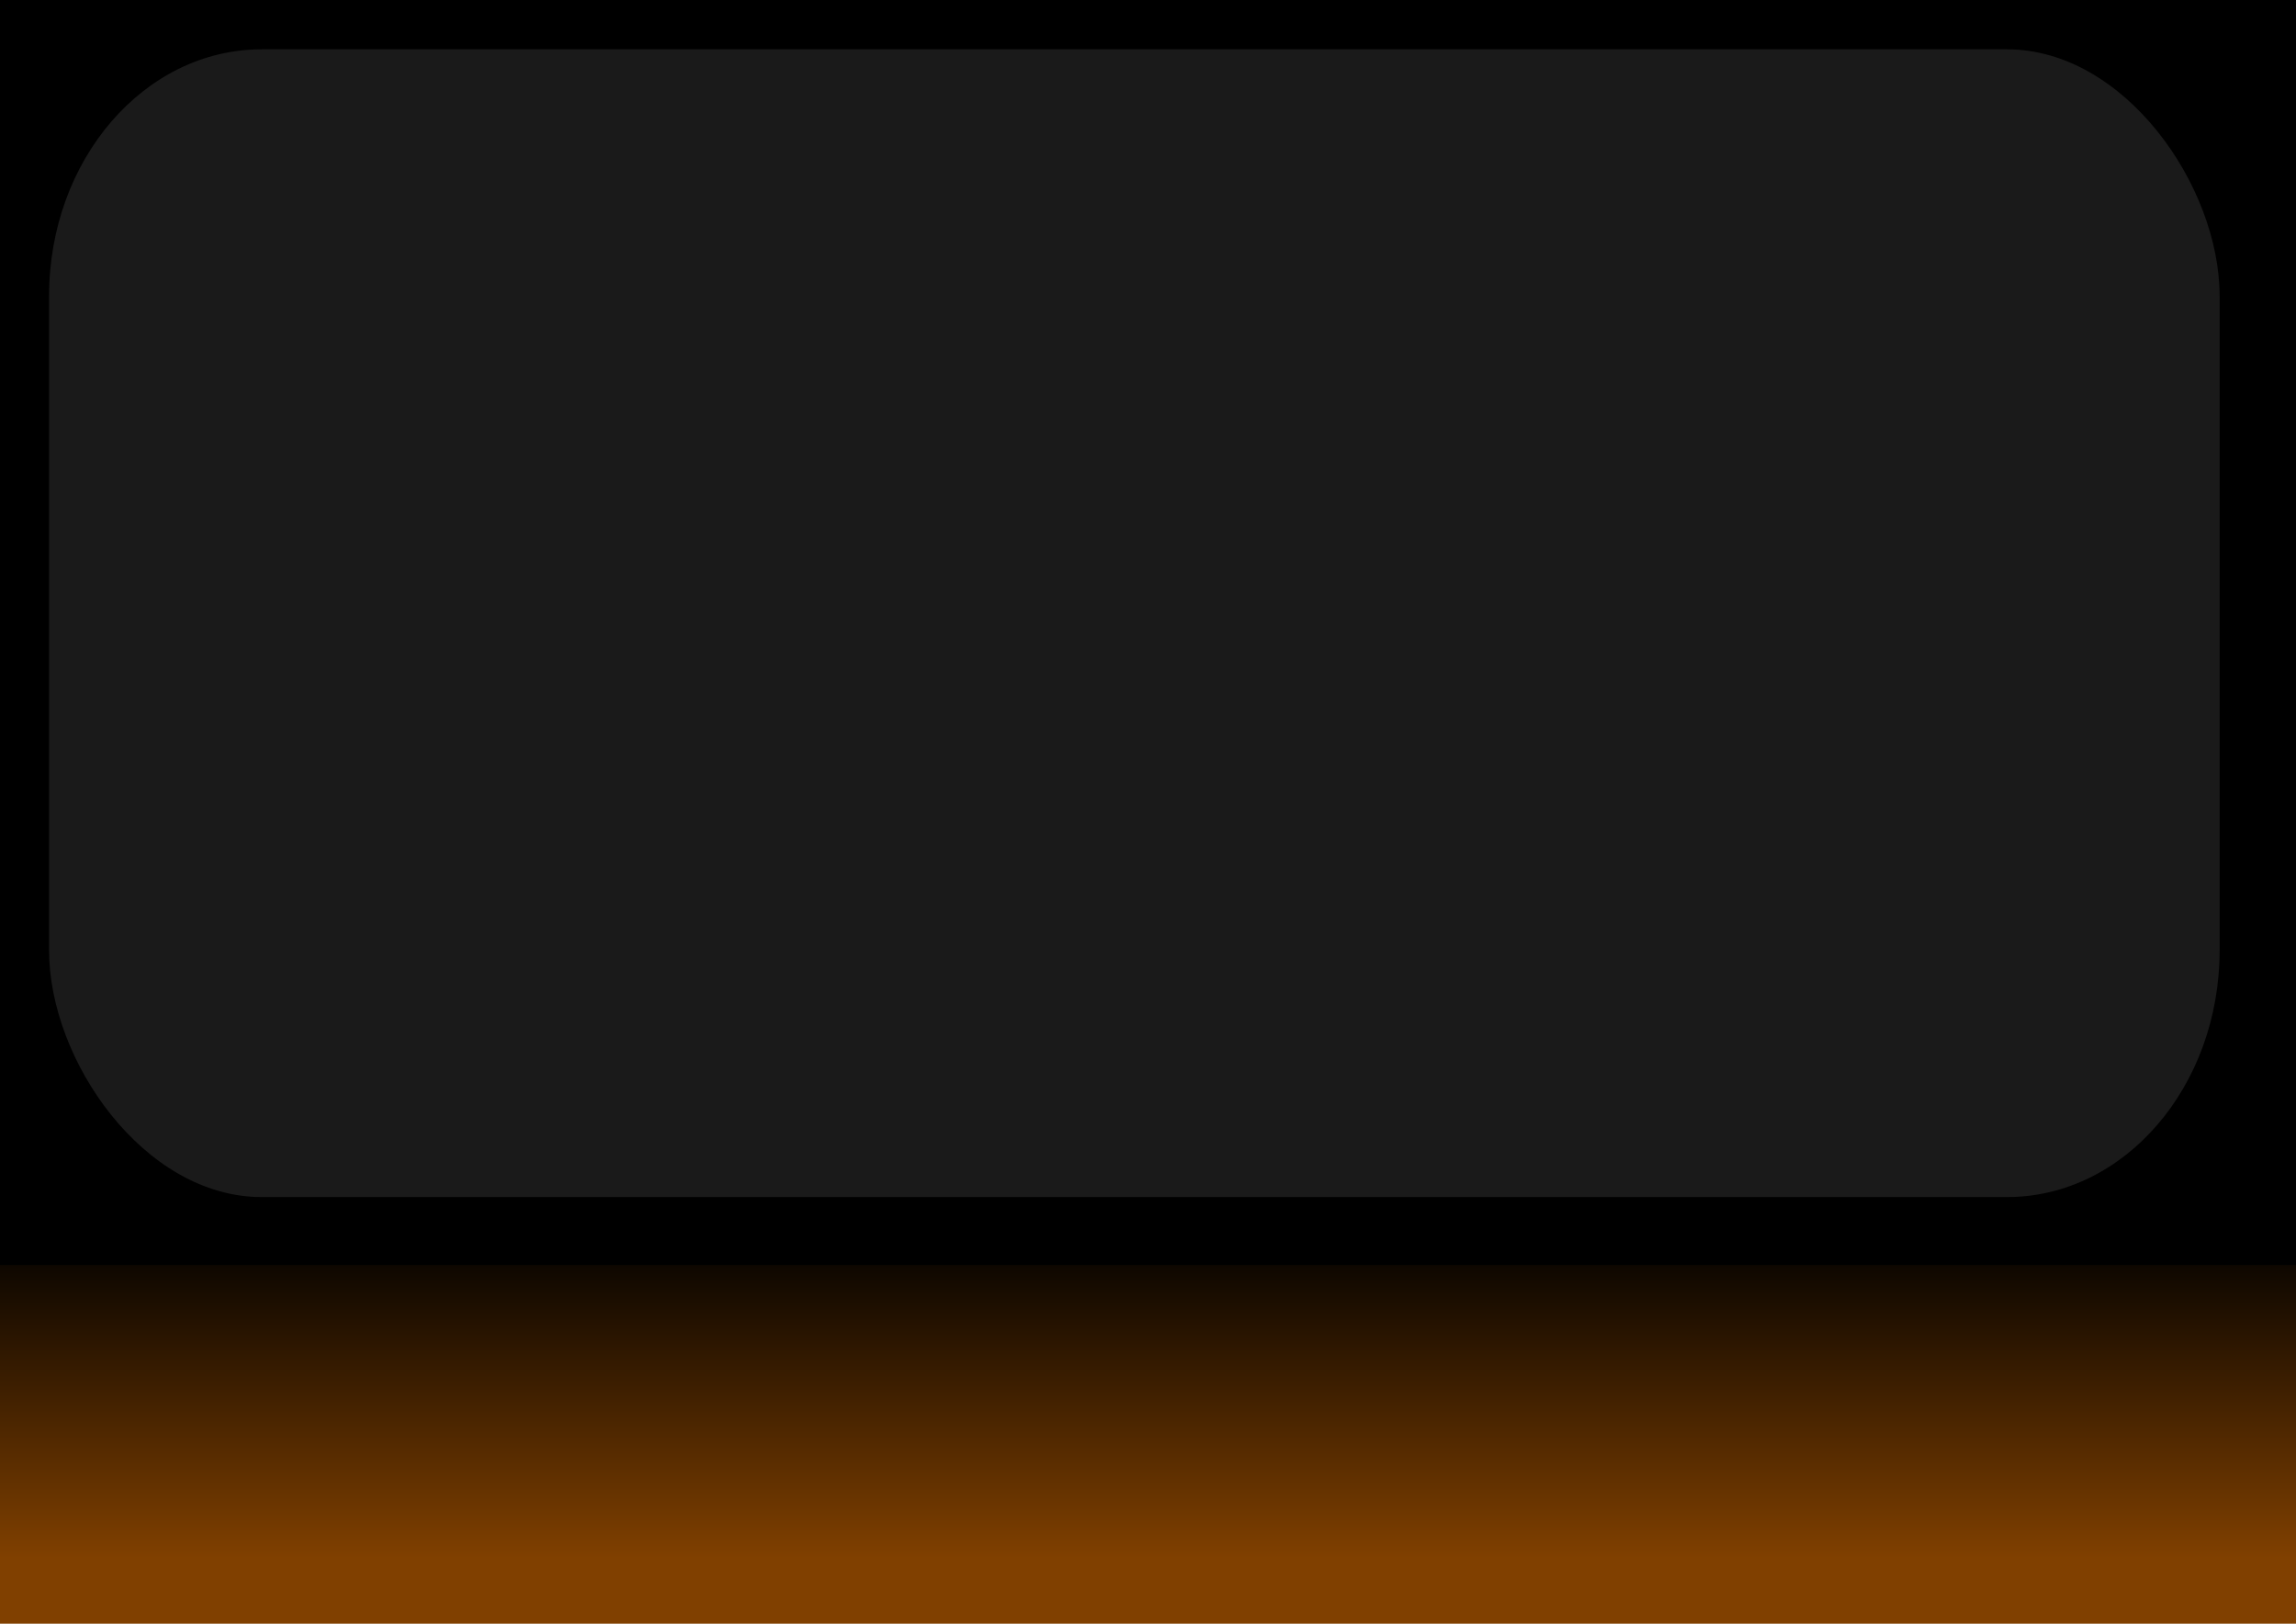 <?xml version="1.0" standalone="no"?>
<!-- Criado com Inkscape (http://www.inkscape.org/) -->
<svg sodipodi:version="0.32" inkscape:version="0.45pre2" xmlns="http://www.w3.org/2000/svg"
    inkscape:output_extension="org.inkscape.output.svg.inkscape" id="svg2" xmlns:dc="http://purl.org/dc/elements/1.1/"
    xmlns:cc="http://web.resource.org/cc/" width="1052.362" contentScriptType="text/ecmascript"
    xmlns:inkscape="http://www.inkscape.org/namespaces/inkscape" xmlns:sodipodi="http://sodipodi.sourceforge.net/DTD/sodipodi-0.dtd"
    preserveAspectRatio="xMidYMid meet" xmlns:rdf="http://www.w3.org/1999/02/22-rdf-syntax-ns#"
    sodipodi:docname="stage.svg" xmlns:xlink="http://www.w3.org/1999/xlink" inkscape:export-ydpi="51.28381"
    zoomAndPan="magnify" version="1.0" sodipodi:modified="TRUE" inkscape:export-xdpi="51.28381"
    contentStyleType="text/css" sodipodi:docbase="/home/valessio/Desktop" baseProfile="full"
    xmlns:svg="http://www.w3.org/2000/svg" height="744.094" inkscape:export-filename="/home/valessio/Desktop/stage.png">
    <sodipodi:namedview bordercolor="#666666" inkscape:window-height="693" inkscape:zoom="0.65448678"
        id="base" inkscape:current-layer="layer1" inkscape:window-y="25" inkscape:cy="372.04724"
        inkscape:window-x="0" inkscape:cx="526.18109" width="1052.362px" showguides="true"
        inkscape:pageopacity="0.0" inkscape:document-units="px" height="744.094px"
        inkscape:pageshadow="2" inkscape:guide-bbox="true" inkscape:window-width="1024" pagecolor="#ffffff"
        borderopacity="1.0"/>
    <defs id="defs4">
        <linearGradient id="linearGradient20927">
            <stop style="stop-color:#000000;stop-opacity:1;" offset="0" id="stop20929"/>
            <stop style="stop-color:#000000;stop-opacity:0;" offset="1" id="stop20931"/>
        </linearGradient>
        <linearGradient id="linearGradient19856" inkscape:collect="always">
            <stop style="stop-color:#000000;stop-opacity:1;" offset="0" id="stop19858"/>
            <stop style="stop-color:#000000;stop-opacity:0;" offset="1" id="stop19860"/>
        </linearGradient>
        <linearGradient id="linearGradient19812" inkscape:collect="always">
            <stop style="stop-color:#000000;stop-opacity:1;" offset="0" id="stop19814"/>
            <stop style="stop-color:#000000;stop-opacity:0;" offset="1" id="stop19816"/>
        </linearGradient>
        <linearGradient id="linearGradient19729">
            <stop style="stop-color:#808080;stop-opacity:1;" offset="0" id="stop19731"/>
            <stop style="stop-color:#000000;stop-opacity:1;" offset="1" id="stop19733"/>
        </linearGradient>
        <linearGradient id="linearGradient18752" inkscape:collect="always">
            <stop style="stop-color:#000000;stop-opacity:1;" offset="0" id="stop18754"/>
            <stop style="stop-color:#000000;stop-opacity:0;" offset="1" id="stop18756"/>
        </linearGradient>
        <linearGradient id="linearGradient18740" inkscape:collect="always">
            <stop style="stop-color:#808080;stop-opacity:1;" offset="0" id="stop18742"/>
            <stop style="stop-color:#808080;stop-opacity:0;" offset="1" id="stop18744"/>
        </linearGradient>
        <linearGradient id="linearGradient18726" inkscape:collect="always">
            <stop style="stop-color:#000000;stop-opacity:1;" offset="0" id="stop18728"/>
            <stop style="stop-color:#000000;stop-opacity:0;" offset="1" id="stop18730"/>
        </linearGradient>
        <linearGradient id="linearGradient15468" inkscape:collect="always">
            <stop offset="0" style="stop-color:#999999;stop-opacity:1;" id="stop15470"/>
            <stop offset="1" style="stop-color:#999999;stop-opacity:0;" id="stop15472"/>
        </linearGradient>
        <linearGradient id="linearGradient14491">
            <stop offset="0" style="stop-color:#999999;stop-opacity:1;" id="stop14493"/>
            <stop offset="1" style="stop-color:#989798;stop-opacity:1" id="stop14495"/>
        </linearGradient>
        <linearGradient id="linearGradient11443" inkscape:collect="always">
            <stop offset="0" style="stop-color:#333333;stop-opacity:1;" id="stop11445"/>
            <stop offset="1" style="stop-color:#333333;stop-opacity:0;" id="stop11447"/>
        </linearGradient>
        <linearGradient id="linearGradient11433" inkscape:collect="always">
            <stop offset="0" style="stop-color:#666666;stop-opacity:1;" id="stop11435"/>
            <stop offset="1" style="stop-color:#666666;stop-opacity:0;" id="stop11437"/>
        </linearGradient>
        <linearGradient id="linearGradient11423">
            <stop offset="0" style="stop-color:#a3a3a3;stop-opacity:1;" id="stop11425"/>
            <stop offset="1" style="stop-color:#333333;stop-opacity:0;" id="stop11427"/>
        </linearGradient>
        <linearGradient id="linearGradient10437">
            <stop offset="0" style="stop-color:#999999;stop-opacity:1;" id="stop10439"/>
            <stop offset="1" style="stop-color:#999999;stop-opacity:0;" id="stop10441"/>
        </linearGradient>
        <linearGradient id="linearGradient8416" inkscape:collect="always">
            <stop offset="0" style="stop-color:#ffffff;stop-opacity:1;" id="stop8418"/>
            <stop offset="1" style="stop-color:#ffffff;stop-opacity:0;" id="stop8420"/>
        </linearGradient>
        <linearGradient id="linearGradient8399" inkscape:collect="always">
            <stop offset="0" style="stop-color:#ffffff;stop-opacity:1;" id="stop8401"/>
            <stop offset="1" style="stop-color:#ffffff;stop-opacity:0;" id="stop8403"/>
        </linearGradient>
        <linearGradient id="linearGradient5258" inkscape:collect="always">
            <stop offset="0" style="stop-color:#000000;stop-opacity:1;" id="stop5260"/>
            <stop offset="1" style="stop-color:#000000;stop-opacity:0;" id="stop5262"/>
        </linearGradient>
        <linearGradient id="linearGradient5245" inkscape:collect="always">
            <stop offset="0" style="stop-color:#000000;stop-opacity:1;" id="stop5247"/>
            <stop offset="1" style="stop-color:#000000;stop-opacity:0;" id="stop5249"/>
        </linearGradient>
        <linearGradient id="linearGradient5231" inkscape:collect="always">
            <stop offset="0" style="stop-color:#804000;stop-opacity:1;" id="stop5233"/>
            <stop offset="1" style="stop-color:#804000;stop-opacity:0;" id="stop5235"/>
        </linearGradient>
        <linearGradient gradientTransform="matrix(1.01,0,0,1.021,-8.634,-11.953)"
            inkscape:collect="always" id="linearGradient5237" gradientUnits="userSpaceOnUse" x1="214.544"
            y1="711.221" x2="214.544" y2="563.36" xlink:href="#linearGradient5231"
           />
        <linearGradient gradientTransform="translate(20,-2)" inkscape:collect="always" id="linearGradient5251"
            gradientUnits="userSpaceOnUse" x1="335.657" y1="706.03" x2="264.719" y2="593.568"
            xlink:href="#linearGradient5245"
           />
        <linearGradient gradientTransform="translate(-19.817,15.078)" inkscape:collect="always"
            id="linearGradient5264" gradientUnits="userSpaceOnUse" x1="662.663" y1="633.362" x2="557.122"
            y2="569.345" xlink:href="#linearGradient5258"
           />
        <filter id="filter6341" inkscape:collect="always">
            <feGaussianBlur stdDeviation="7.521" id="feGaussianBlur6343" inkscape:collect="always"/>
        </filter>
        <filter id="filter6345" inkscape:collect="always">
            <feGaussianBlur stdDeviation="8.14" id="feGaussianBlur6347" inkscape:collect="always"/>
        </filter>
        <filter id="filter6349" inkscape:collect="always">
            <feGaussianBlur stdDeviation="8.14" id="feGaussianBlur6351" inkscape:collect="always"/>
        </filter>
        <radialGradient gradientTransform="matrix(-0.164,-2.35,1.994,-0.139,-815.085,1585.664)"
            inkscape:collect="always" id="radialGradient8405" gradientUnits="userSpaceOnUse" r="66.733"
            cx="370.505" fx="370.505" cy="633.091" fy="633.091" xlink:href=
            "#linearGradient8399"
           />
        <radialGradient gradientTransform="matrix(0.569,-3.523,2.773,0.448,-1288.545,2817.22)"
            inkscape:collect="always" id="radialGradient8422" gradientUnits="userSpaceOnUse" r="40.543"
            cx="701.909" fx="701.909" cy="568.722" fy="568.722" xlink:href=
            "#linearGradient8416"
           />
        <filter x="-0.037" y="-0.133" width="1.074" height="1.266" id="filter10429"
            inkscape:collect="always">
            <feGaussianBlur stdDeviation="3.778" id="feGaussianBlur10431" inkscape:collect="always"/>
        </filter>
        <linearGradient gradientTransform="translate(20,-2)" inkscape:collect="always" id="linearGradient10443"
            gradientUnits="userSpaceOnUse" x1="333.738" y1="462.503" x2="334.835" y2="449.33"
            xlink:href="#linearGradient10437"
           />
        <linearGradient x1="-1075.919" x2="-1114.733" y1="658.704" gradientUnits="userSpaceOnUse"
            xlink:href="#linearGradient11443"
            y2="654.046" id="linearGradient11465" inkscape:collect="always"/>
        <linearGradient x1="-1032.448" x2="-1110.076" y1="472.398" gradientUnits="userSpaceOnUse"
            xlink:href="#linearGradient11433"
            y2="470.845" id="linearGradient11467" inkscape:collect="always"/>
        <radialGradient inkscape:collect="always" id="radialGradient11469" gradientUnits="userSpaceOnUse"
            r="97.035" cx="-1048.776" fx="-1048.776" cy="295.506" fy="295.506" xlink:href=
            "#linearGradient11423"
           />
        <filter id="filter13510" inkscape:collect="always">
            <feGaussianBlur stdDeviation="7.34" id="feGaussianBlur13512" inkscape:collect="always"/>
        </filter>
        <linearGradient gradientTransform="translate(-40,-2)" inkscape:collect="always" id="linearGradient15474"
            gradientUnits="userSpaceOnUse" x1="642.333" y1="340.121" x2="638.277" y2="347.552"
            xlink:href="#linearGradient15468"
           />
        <filter id="filter16475" inkscape:collect="always">
            <feGaussianBlur stdDeviation="3.825" id="feGaussianBlur16477" inkscape:collect="always"/>
        </filter>
        <mask maskUnits="userSpaceOnUse" id="mask16493">
            <path id="path16495" d="M -1635.985,343.413 C -1633.432,344.051 
                -1630.952,344.847 -1628.511,345.822 C -1626.127,346.852 
                -1624.564,348.539 -1623.066,350.57 C -1621.627,352.973 
                -1621.732,355.399 -1622.045,358.055 C -1622.967,360.35 
                -1623.418,362.664 -1623.639,365.105 C -1623.987,367.737 
                -1623.207,369.949 -1622.011,372.222 C -1620.235,375.01 
                -1617.941,377.423 -1615.607,379.745 C -1612.986,382.356 -1609.996,384.594 
                -1606.854,386.539 C -1603.551,388.291 -1600.279,390.078 -1597.12,392.083 
                C -1593.352,394.531 -1589.628,397.042 -1586.138,399.875 C 
                -1582.841,402.622 -1579.785,405.614 -1577.07,408.935 C 
                -1574.041,412.581 -1571.602,416.626 -1569.499,420.86 C 
                -1567.415,424.55 -1566.363,428.484 -1565.949,432.665 C 
                -1565.665,436.122 -1565.621,439.591 -1565.605,443.058 C 
                -1565.58,445.331 -1566.019,447.563 -1566.407,449.791 C -1566.765,452.068 
                -1566.799,454.374 -1566.858,456.673 C -1567.021,459.045 -1566.76,461.364 
                -1566.418,463.697 C -1565.678,466.977 -1563.428,469.453 
                -1561.216,471.869 C -1556.923,475.967 -1551.956,479.267 
                -1547.061,482.591 C -1542.015,486.178 -1536.826,489.438 -1531.168,491.958 
                C -1525.707,494.375 -1520.069,496.358 -1514.252,497.709 C 
                -1510.186,498.605 -1506.012,498.636 -1501.87,498.706 C -1495.544,498.764 
                -1489.218,498.752 -1482.891,498.743 C -1477.604,498.618 -1472.308,498.775 
                -1467.024,498.549 C -1461.109,498.508 -1455.296,497.568 -1449.582,496.097 
                C -1443.064,494.27 -1436.641,492.15 -1430.076,490.495 C 
                -1422.469,488.469 -1414.621,487.804 -1406.791,487.354 C 
                -1400.559,487.053 -1394.322,486.9 -1388.098,487.372 C 
                -1387.525,487.429 -1386.953,487.487 -1386.38,487.544 L -1391.136,490.914 
                C -1391.675,490.84 -1392.214,490.765 -1392.753,490.691 C 
                -1398.832,490.052 -1404.942,490.193 -1411.04,490.479 C -1418.876,490.922 
                -1426.717,491.651 -1434.314,493.74 C -1440.898,495.452 
                -1447.349,497.6 -1453.908,499.406 C -1459.7,500.843 
                -1465.578,501.793 -1471.559,501.872 C -1476.789,502.07 -1482.02,501.912 
                -1487.252,501.913 C -1493.638,501.93 -1500.024,501.977 -1506.409,501.996 
                C -1510.602,501.977 -1514.839,502.047 -1518.92,500.929 C 
                -1524.66,499.381 -1530.242,497.301 -1535.711,494.976 C -1541.394,492.433 
                -1546.606,489.149 -1551.675,485.539 C -1556.616,482.18 -1561.61,478.837 
                -1566.033,474.8 C -1568.384,472.361 -1570.91,469.904 
                -1571.66,466.49 C -1572.044,464.112 -1572.388,461.786 
                -1572.159,459.363 C -1572.116,457.047 -1572.1,454.725 
                -1571.786,452.426 C -1571.408,450.204 -1570.909,447.99 
                -1570.85,445.728 C -1570.813,442.259 -1570.763,438.784 
                -1571.033,435.323 C -1571.478,431.229 -1572.408,427.3 
                -1574.378,423.638 C -1576.483,419.445 -1578.968,415.497 
                -1581.949,411.863 C -1584.694,408.614 -1587.69,405.606 
                -1590.998,402.923 C -1594.469,400.122 -1598.088,397.508 
                -1601.875,395.149 C -1605.098,393.18 -1608.499,391.573 -1611.77,389.7 
                C -1614.881,387.652 -1617.869,385.375 -1620.522,382.756 C 
                -1622.881,380.371 -1625.306,377.996 -1627.192,375.208 C 
                -1628.316,372.805 -1629.277,370.52 -1628.992,367.794 C 
                -1628.812,365.332 -1628.372,362.984 -1627.427,360.682 C -1627.001,358.138 
                -1626.809,355.926 -1628.218,353.611 C -1629.661,351.704 -1631.13,350.004 
                -1633.458,349.13 C -1635.887,348.202 -1638.336,347.344 -1640.891,346.812 
                L -1635.985,343.413 z" style=
                "opacity:1;fill:#ffffff;fill-opacity:1;stroke:none;stroke-width:0.5;stroke-linecap:round;stroke-linejoin:round;stroke-miterlimit:4;stroke-dasharray:none;stroke-opacity:1;filter:url(#filter16475)"
                transform="matrix(3.988,0,0,3.988,4519.212,-1259.901)"/>
        </mask>
        <mask maskUnits="userSpaceOnUse" id="mask16497">
            <path style=
                "opacity:1;fill:#ffffff;fill-opacity:1;stroke:none;stroke-width:0.5;stroke-linecap:round;stroke-linejoin:round;stroke-miterlimit:4;stroke-dasharray:none;stroke-opacity:1;filter:url(#filter16475)"
                d="M 656.829,349.442 C 659.382,350.08 661.862,350.875 
                664.303,351.851 C 666.687,352.88 668.25,354.567 669.747,356.599 C 
                671.187,359.002 671.082,361.428 670.769,364.084 C 669.847,366.379 
                669.396,368.693 669.175,371.134 C 668.826,373.766 669.606,375.978 
                670.803,378.251 C 672.578,381.039 674.872,383.452 677.207,385.774 C 
                679.828,388.385 682.818,390.622 685.96,392.568 C 689.262,394.32 
                692.535,396.107 695.694,398.112 C 699.462,400.56 703.185,403.07 
                706.676,405.903 C 709.973,408.651 713.029,411.643 715.744,414.964 C 
                718.773,418.61 721.212,422.655 723.314,426.889 C 725.399,430.579 
                726.45,434.513 726.865,438.694 C 727.149,442.151 727.192,445.62 
                727.208,449.087 C 727.233,451.36 726.795,453.592 726.406,455.82 C 
                726.049,458.097 726.015,460.403 725.956,462.702 C 725.793,465.074 
                726.054,467.393 726.395,469.726 C 727.136,473.006 729.386,475.482 
                731.597,477.898 C 735.891,481.996 740.858,485.296 745.753,488.62 C 
                750.799,492.206 755.988,495.467 761.646,497.987 C 767.107,500.404 
                772.745,502.387 778.562,503.738 C 782.628,504.634 786.802,504.665 
                790.944,504.734 C 797.27,504.793 803.596,504.781 809.922,504.772 C 
                815.21,504.647 820.506,504.804 825.79,504.578 C 831.705,504.537 
                837.518,503.597 843.232,502.125 C 849.75,500.299 856.172,498.179 
                862.737,496.524 C 870.345,494.497 878.193,493.833 886.023,493.383 C 
                892.254,493.082 898.491,492.929 904.716,493.4 C 905.289,493.458 
                905.861,493.515 906.433,493.573 L 901.677,496.943 C 901.138,496.869 
                900.6,496.794 900.061,496.72 C 893.982,496.081 887.872,496.222 
                881.774,496.508 C 873.938,496.951 866.096,497.68 858.499,499.769 C 
                851.915,501.48 845.464,503.629 838.906,505.435 C 833.114,506.872 
                827.236,507.822 821.255,507.901 C 816.025,508.099 810.793,507.941 
                805.561,507.941 C 799.176,507.958 792.79,508.006 786.404,508.025 C 
                782.212,508.006 777.974,508.076 773.894,506.957 C 768.153,505.41 
                762.572,503.33 757.103,501.005 C 751.42,498.462 746.208,495.178 
                741.139,491.568 C 736.198,488.209 731.204,484.866 726.781,480.828 C 
                724.429,478.39 721.904,475.933 721.154,472.519 C 720.77,470.141 
                720.426,467.814 720.654,465.392 C 720.698,463.076 720.714,460.753 
                721.028,458.455 C 721.406,456.233 721.904,454.019 721.964,451.757 C 
                722,448.288 722.05,444.813 721.781,441.351 C 721.335,437.258 
                720.406,433.328 718.436,429.666 C 716.331,425.474 713.845,421.526 
                710.865,417.892 C 708.12,414.643 705.124,411.635 701.816,408.952 C 
                698.345,406.151 694.726,403.536 690.938,401.177 C 687.716,399.209 
                684.314,397.602 681.043,395.729 C 677.933,393.681 674.945,391.404 
                672.291,388.785 C 669.933,386.399 667.508,384.025 665.622,381.236 C 
                664.498,378.834 663.537,376.549 663.822,373.823 C 664.001,371.36 
                664.441,369.013 665.387,366.711 C 665.813,364.167 666.005,361.955 
                664.595,359.64 C 663.153,357.733 661.684,356.033 659.356,355.159 C 
                656.927,354.231 654.478,353.373 651.923,352.841 L 656.829,349.442 z"
                id="path16499"/>
        </mask>
        <filter id="filter18722" inkscape:collect="always">
            <feGaussianBlur stdDeviation="7.603" inkscape:collect="always" id="feGaussianBlur18724"/>
        </filter>
        <linearGradient gradientTransform="translate(-4,2)" inkscape:collect="always" id="linearGradient18732"
            gradientUnits="userSpaceOnUse" x1="803.858" y1="661.116" x2="712.235" y2="432.924"
            xlink:href="#linearGradient18726"
           />
        <linearGradient x1="1631.813" xlink:href="#linearGradient18740"
            y1="638.668" x2="1770.853" gradientUnits="userSpaceOnUse" y2="904.526" id="linearGradient18746"
            inkscape:collect="always"/>
        <linearGradient x1="1600.255" xlink:href="#linearGradient18752"
            gradientUnits="userSpaceOnUse" y1="670.673" x2="1717.689" y2="823.605" id="linearGradient18750"
            inkscape:collect="always"/>
        <radialGradient gradientTransform="matrix(1.49,0,0,1.556,-816.02,-380.544)"
            inkscape:collect="always" id="radialGradient19735" gradientUnits="userSpaceOnUse" r="64.153"
            cx="1664.141" fx="1664.141" fy="684.621" cy="684.621" xlink:href=
            "#linearGradient19729"
           />
        <linearGradient x1="1631.813" xlink:href="#linearGradient18740"
            gradientUnits="userSpaceOnUse" y1="638.668" x2="1770.853" y2="904.526" id="linearGradient19743"
            inkscape:collect="always"/>
        <linearGradient x1="1600.255" xlink:href="#linearGradient18752"
            gradientUnits="userSpaceOnUse" y1="670.673" x2="1717.689" y2="823.605" id="linearGradient19745"
            inkscape:collect="always"/>
        <radialGradient gradientTransform="matrix(1.49,0,0,1.556,-816.02,-380.544)"
            inkscape:collect="always" id="radialGradient19747" gradientUnits="userSpaceOnUse" r="64.153"
            cx="1664.141" fx="1664.141" cy="684.621" fy="684.621" xlink:href=
            "#linearGradient19729"
           />
        <linearGradient x1="1631.813" xlink:href="#linearGradient18740"
            gradientUnits="userSpaceOnUse" y1="638.668" x2="1770.853" y2="904.526" id="linearGradient19758"
            inkscape:collect="always"/>
        <linearGradient x1="1600.255" xlink:href="#linearGradient18752"
            gradientUnits="userSpaceOnUse" y1="670.673" x2="1717.689" y2="823.605" id="linearGradient19760"
            inkscape:collect="always"/>
        <radialGradient gradientTransform="matrix(1.49,0,0,1.556,-816.02,-380.544)"
            inkscape:collect="always" id="radialGradient19762" gradientUnits="userSpaceOnUse" r="64.153"
            cx="1664.141" fx="1664.141" cy="684.621" fy="684.621" xlink:href=
            "#linearGradient19729"
           />
        <linearGradient x1="1631.813" xlink:href="#linearGradient18740"
            gradientUnits="userSpaceOnUse" y1="638.668" x2="1770.853" y2="904.526" id="linearGradient19764"
            inkscape:collect="always"/>
        <linearGradient x1="1600.255" xlink:href="#linearGradient18752"
            gradientUnits="userSpaceOnUse" y1="670.673" x2="1717.689" y2="823.605" id="linearGradient19766"
            inkscape:collect="always"/>
        <radialGradient gradientTransform="matrix(1.49,0,0,1.556,-816.02,-380.544)"
            inkscape:collect="always" id="radialGradient19768" gradientUnits="userSpaceOnUse" r="64.153"
            cx="1664.141" fx="1664.141" cy="684.621" fy="684.621" xlink:href=
            "#linearGradient19729"
           />
        <linearGradient x1="1631.813" xlink:href="#linearGradient18740"
            gradientUnits="userSpaceOnUse" y1="638.668" x2="1770.853" y2="904.526" id="linearGradient19792"
            inkscape:collect="always"/>
        <linearGradient x1="1600.255" xlink:href="#linearGradient18752"
            gradientUnits="userSpaceOnUse" y1="670.673" x2="1717.689" y2="823.605" id="linearGradient19794"
            inkscape:collect="always"/>
        <radialGradient gradientTransform="matrix(1.49,0,0,1.556,-816.02,-380.544)"
            inkscape:collect="always" id="radialGradient19796" gradientUnits="userSpaceOnUse" r="64.153"
            cx="1664.141" fx="1664.141" cy="684.621" fy="684.621" xlink:href=
            "#linearGradient19729"
           />
        <linearGradient x1="1631.813" xlink:href="#linearGradient18740"
            gradientUnits="userSpaceOnUse" y1="638.668" x2="1770.853" y2="904.526" id="linearGradient19798"
            inkscape:collect="always"/>
        <linearGradient x1="1600.255" xlink:href="#linearGradient18752"
            gradientUnits="userSpaceOnUse" y1="670.673" x2="1717.689" y2="823.605" id="linearGradient19800"
            inkscape:collect="always"/>
        <radialGradient gradientTransform="matrix(1.49,0,0,1.556,-816.02,-380.544)"
            inkscape:collect="always" id="radialGradient19802" gradientUnits="userSpaceOnUse" r="64.153"
            cx="1664.141" fx="1664.141" cy="684.621" fy="684.621" xlink:href=
            "#linearGradient19729"
           />
        <linearGradient gradientTransform="matrix(1,0,-0.621,0.855,375.81,86.535)"
            inkscape:collect="always" id="linearGradient19818" gradientUnits="userSpaceOnUse" x1="969.42"
            y1="619.632" x2="969.42" y2="740.08" xlink:href="#linearGradient19812"
           />
        <linearGradient x1="1631.813" xlink:href="#linearGradient18740"
            gradientUnits="userSpaceOnUse" y1="638.668" x2="1770.853" y2="904.526" id="linearGradient19836"
            inkscape:collect="always"/>
        <linearGradient x1="1600.255" xlink:href="#linearGradient18752"
            gradientUnits="userSpaceOnUse" y1="670.673" x2="1717.689" y2="823.605" id="linearGradient19838"
            inkscape:collect="always"/>
        <radialGradient gradientTransform="matrix(1.49,0,0,1.556,-816.02,-380.544)"
            inkscape:collect="always" id="radialGradient19840" gradientUnits="userSpaceOnUse" r="64.153"
            cx="1664.141" fx="1664.141" cy="684.621" fy="684.621" xlink:href=
            "#linearGradient19729"
           />
        <linearGradient x1="1631.813" xlink:href="#linearGradient18740"
            gradientUnits="userSpaceOnUse" y1="638.668" x2="1770.853" y2="904.526" id="linearGradient19842"
            inkscape:collect="always"/>
        <linearGradient x1="1600.255" xlink:href="#linearGradient18752"
            gradientUnits="userSpaceOnUse" y1="670.673" x2="1717.689" y2="823.605" id="linearGradient19844"
            inkscape:collect="always"/>
        <radialGradient gradientTransform="matrix(1.49,0,0,1.556,-816.02,-380.544)"
            inkscape:collect="always" id="radialGradient19846" gradientUnits="userSpaceOnUse" r="64.153"
            cx="1664.141" fx="1664.141" cy="684.621" fy="684.621" xlink:href=
            "#linearGradient19729"
           />
        <linearGradient gradientTransform="matrix(1,0,0,-1,0,744.094)" inkscape:collect="always"
            id="linearGradient19862" gradientUnits="userSpaceOnUse" x1="891.166" y1="477.055"
            x2="891.166" y2="573.807" xlink:href="#linearGradient19856"
           />
        <filter id="filter20853" inkscape:collect="always">
            <feGaussianBlur stdDeviation="7.805" inkscape:collect="always" id="feGaussianBlur20855"/>
        </filter>
        <linearGradient x1="1631.813" xlink:href="#linearGradient18740"
            gradientUnits="userSpaceOnUse" y1="638.668" x2="1770.853" y2="904.526" id="linearGradient20877"
            inkscape:collect="always"/>
        <linearGradient x1="1600.255" xlink:href="#linearGradient18752"
            gradientUnits="userSpaceOnUse" y1="670.673" x2="1717.689" y2="823.605" id="linearGradient20879"
            inkscape:collect="always"/>
        <radialGradient gradientTransform="matrix(1.49,0,0,1.556,-816.02,-380.544)"
            inkscape:collect="always" id="radialGradient20881" gradientUnits="userSpaceOnUse" r="64.153"
            cx="1664.141" fx="1664.141" cy="684.621" fy="684.621" xlink:href=
            "#linearGradient19729"
           />
        <linearGradient x1="1631.813" xlink:href="#linearGradient18740"
            gradientUnits="userSpaceOnUse" y1="638.668" x2="1770.853" y2="904.526" id="linearGradient20883"
            inkscape:collect="always"/>
        <linearGradient x1="1600.255" xlink:href="#linearGradient18752"
            gradientUnits="userSpaceOnUse" y1="670.673" x2="1717.689" y2="823.605" id="linearGradient20885"
            inkscape:collect="always"/>
        <radialGradient gradientTransform="matrix(1.49,0,0,1.556,-816.02,-380.544)"
            inkscape:collect="always" id="radialGradient20887" gradientUnits="userSpaceOnUse" r="64.153"
            cx="1664.141" fx="1664.141" cy="684.621" fy="684.621" xlink:href=
            "#linearGradient19729"
           />
        <linearGradient x1="874.096" xlink:href="#linearGradient19729"
            y1="283.814" x2="874.096" gradientUnits="userSpaceOnUse" y2="513.789" id="linearGradient20933"
            inkscape:collect="always"/>
        <linearGradient gradientTransform="matrix(-1,0,9.8507026e-3,0.855,1023.645,85.954)"
            inkscape:collect="always" id="linearGradient21924" gradientUnits="userSpaceOnUse" x1="969.42"
            y1="619.632" x2="969.42" y2="740.08" xlink:href="#linearGradient19812"
           />
        <linearGradient gradientTransform="translate(-993.3,0.947)" inkscape:collect="always"
            id="linearGradient21926" gradientUnits="userSpaceOnUse" x1="874.096" y1="283.814"
            x2="874.096" y2="513.789" xlink:href="#linearGradient19729"
           />
        <linearGradient x1="1631.813" xlink:href="#linearGradient18740"
            gradientUnits="userSpaceOnUse" y1="638.668" x2="1770.853" y2="904.526" id="linearGradient21928"
            inkscape:collect="always"/>
        <linearGradient x1="1600.255" xlink:href="#linearGradient18752"
            gradientUnits="userSpaceOnUse" y1="670.673" x2="1717.689" y2="823.605" id="linearGradient21930"
            inkscape:collect="always"/>
        <radialGradient gradientTransform="matrix(1.49,0,0,1.556,-816.02,-380.544)"
            inkscape:collect="always" id="radialGradient21932" gradientUnits="userSpaceOnUse" r="64.153"
            cx="1664.141" fx="1664.141" cy="684.621" fy="684.621" xlink:href=
            "#linearGradient19729"
           />
        <linearGradient x1="1631.813" xlink:href="#linearGradient18740"
            gradientUnits="userSpaceOnUse" y1="638.668" x2="1770.853" y2="904.526" id="linearGradient21934"
            inkscape:collect="always"/>
        <linearGradient x1="1600.255" xlink:href="#linearGradient18752"
            gradientUnits="userSpaceOnUse" y1="670.673" x2="1717.689" y2="823.605" id="linearGradient21936"
            inkscape:collect="always"/>
        <radialGradient gradientTransform="matrix(1.49,0,0,1.556,-816.02,-380.544)"
            inkscape:collect="always" id="radialGradient21938" gradientUnits="userSpaceOnUse" r="64.153"
            cx="1664.141" fx="1664.141" cy="684.621" fy="684.621" xlink:href=
            "#linearGradient19729"
           />
    </defs>
    <g inkscape:label="Camada 1" inkscape:groupmode="layer" id="layer1">
        <rect x="-6.921" y="-5.078" width="1060.607" style=
            "opacity:1;fill:#000000;fill-opacity:1;stroke:none;stroke-width:0.5;stroke-linecap:round;stroke-linejoin:round;stroke-miterlimit:4;stroke-dasharray:none;stroke-opacity:1"
            rx="0.742" height="730.141" ry="4.291" id="rect5239"/>
        <rect x="22.492" y="22.605" width="994.86" style=
            "opacity:1;fill:#1a1a1a;fill-opacity:1;stroke:none;stroke-width:0.5;stroke-linecap:round;stroke-linejoin:round;stroke-miterlimit:4;stroke-dasharray:none;stroke-opacity:1"
            rx="97.454" height="525.978" ry="113.075" id="rect5241"/>
        <rect x="-10.381" y="579.726" width="1069.258" style=
            "opacity:1;fill:url(#linearGradient5237);fill-opacity:1;stroke:none;stroke-width:0.5;stroke-linecap:round;stroke-linejoin:round;stroke-miterlimit:4;stroke-dasharray:none;stroke-opacity:1"
            rx="0.75" height="171.289" ry="3.943" id="rect5229"/>
    </g>
</svg>